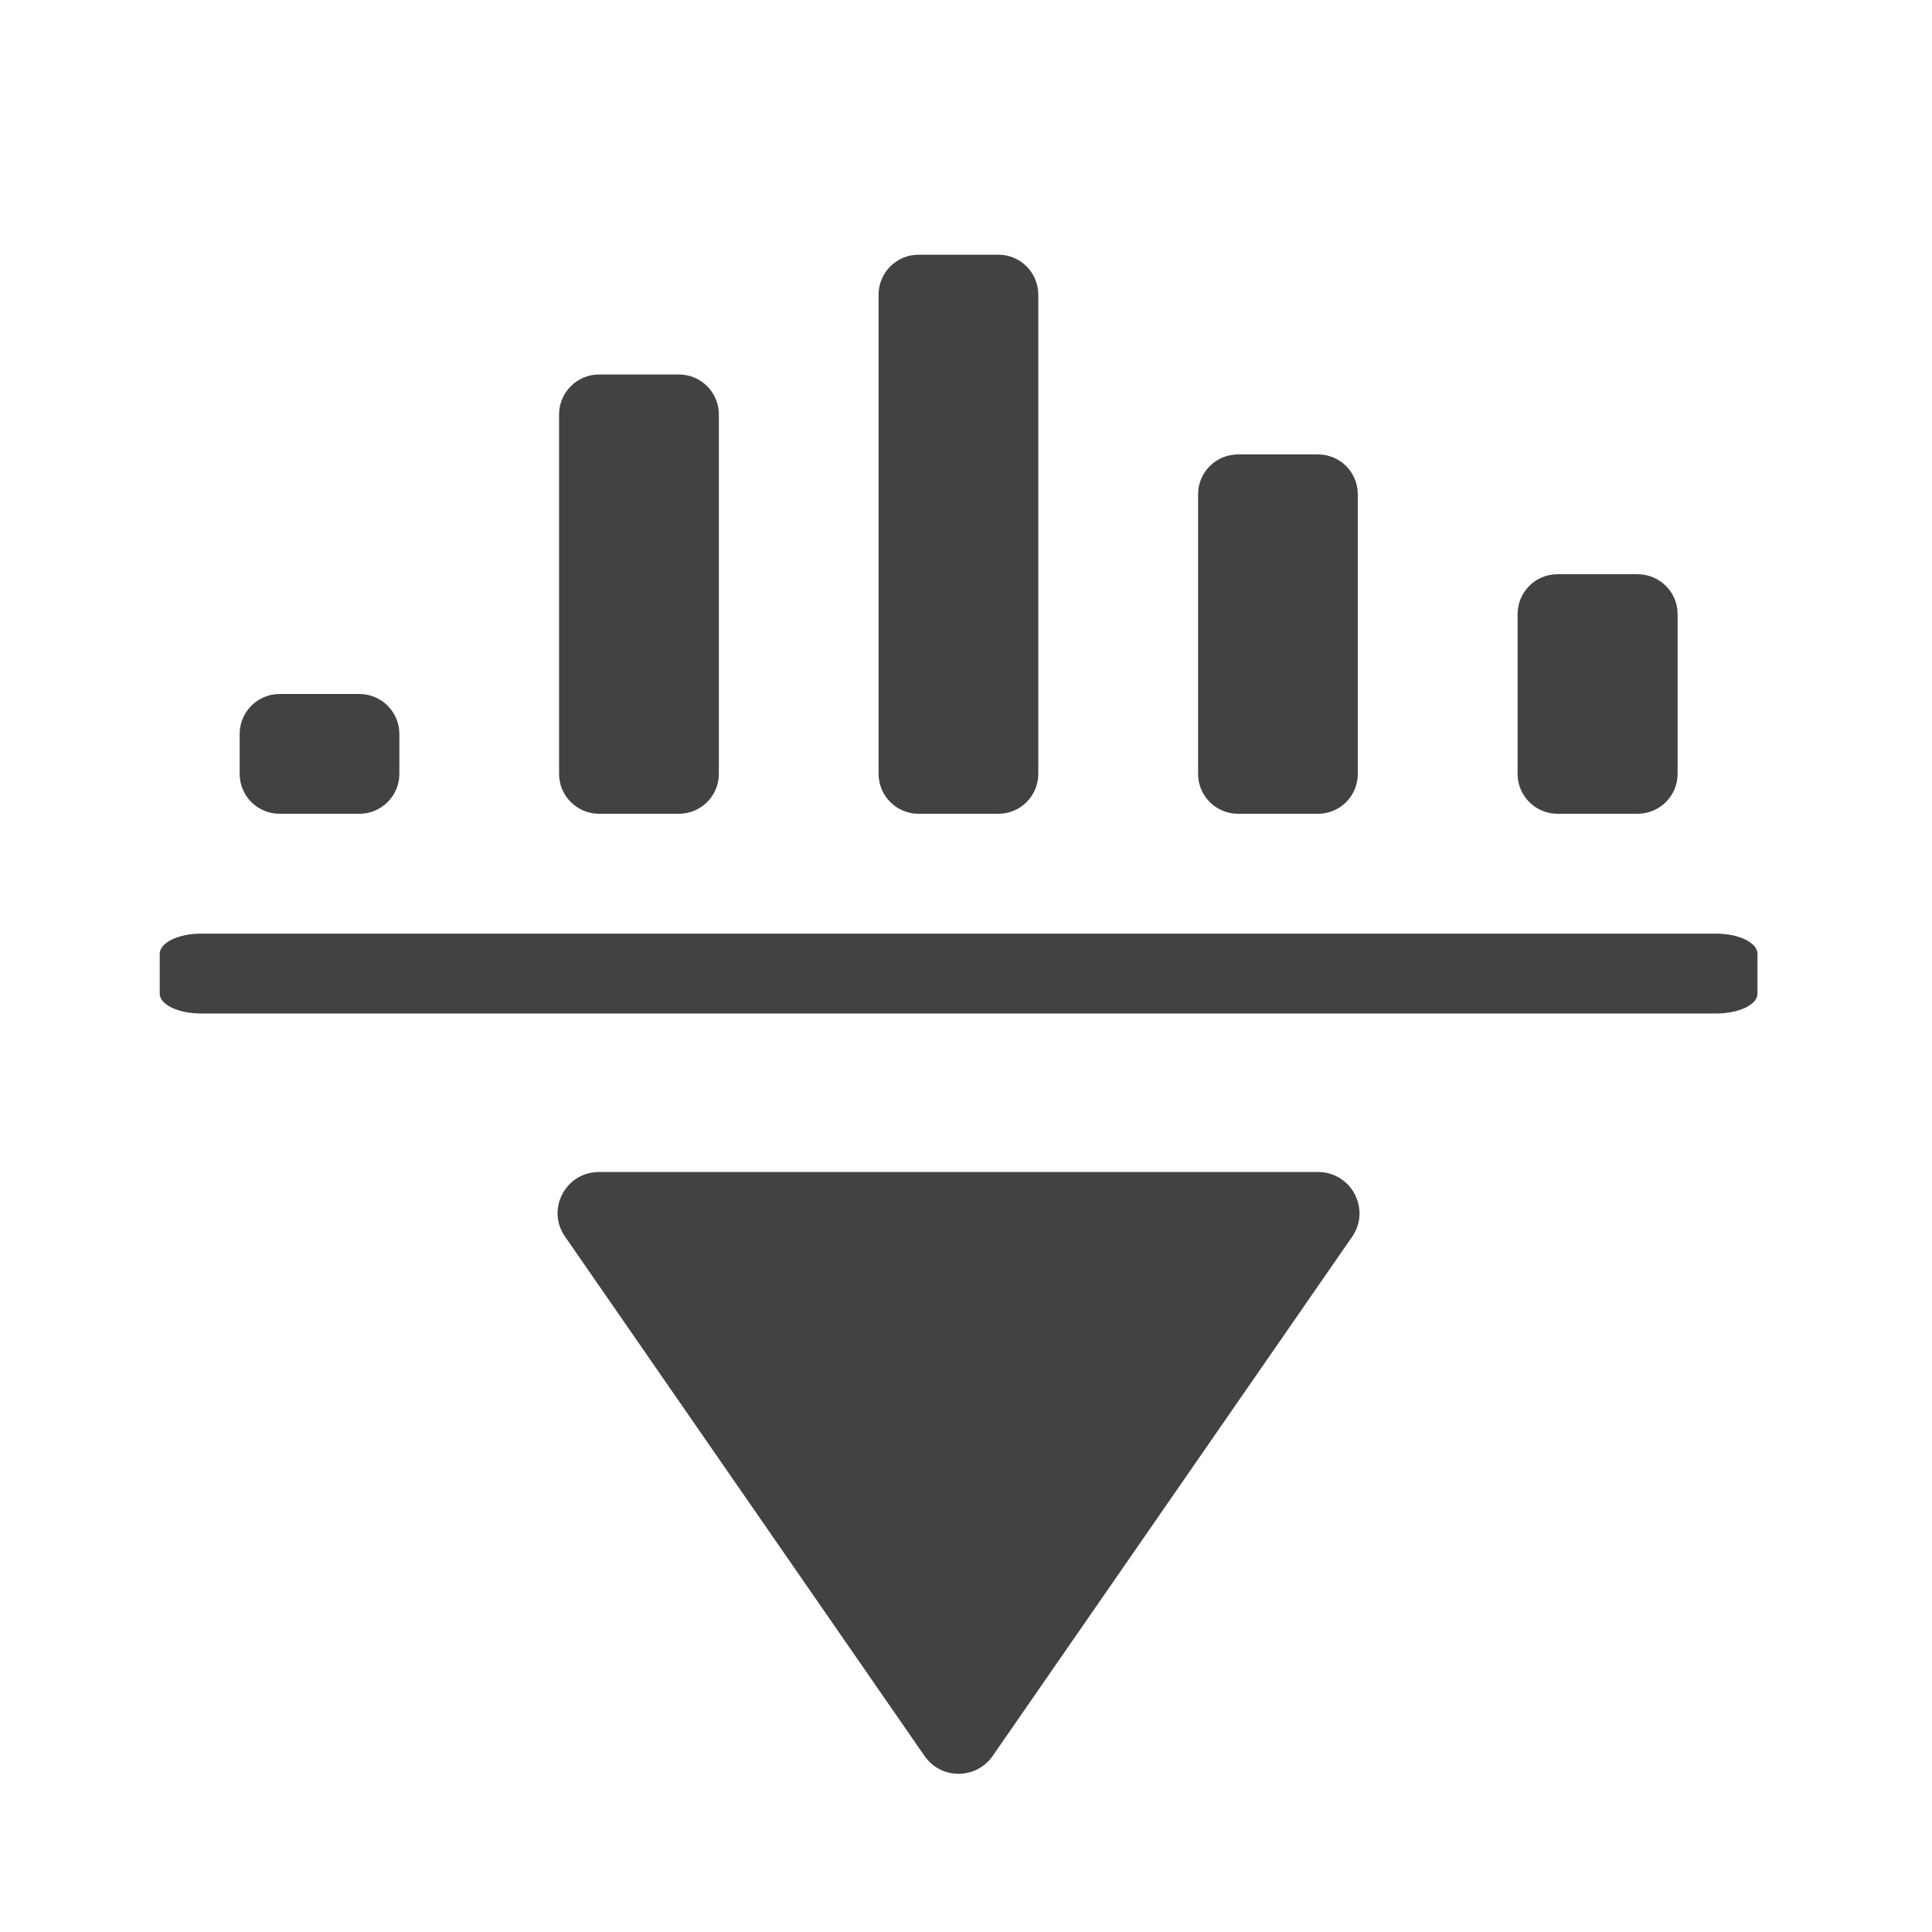 <?xml version="1.0" encoding="UTF-8"?>
<svg xmlns="http://www.w3.org/2000/svg" xmlns:xlink="http://www.w3.org/1999/xlink" width="24px" height="24px" viewBox="0 0 24 24" version="1.1">
<g id="surface1">
<path style=" stroke:none;fill-rule:nonzero;fill:rgb(25.882%,25.882%,25.882%);fill-opacity:1;" d="M 21.832 12.344 L 21.832 11.848 C 21.832 11.711 21.602 11.598 21.32 11.598 L 2.496 11.598 C 2.215 11.598 1.984 11.711 1.984 11.848 L 1.984 12.344 C 1.984 12.48 2.215 12.59 2.496 12.59 L 21.32 12.59 C 21.602 12.59 21.832 12.48 21.832 12.344 Z M 21.832 12.344 "/>
<path style=" stroke:none;fill-rule:nonzero;fill:rgb(25.882%,25.882%,25.882%);fill-opacity:1;" d="M 3.473 8.621 L 4.465 8.621 C 4.738 8.621 4.961 8.844 4.961 9.117 L 4.961 9.613 C 4.961 9.887 4.738 10.109 4.465 10.109 L 3.473 10.109 C 3.199 10.109 2.977 9.887 2.977 9.613 L 2.977 9.117 C 2.977 8.844 3.199 8.621 3.473 8.621 Z M 3.473 8.621 "/>
<path style=" stroke:none;fill-rule:nonzero;fill:rgb(25.882%,25.882%,25.882%);fill-opacity:1;" d="M 11.41 3.164 L 12.402 3.164 C 12.676 3.164 12.898 3.387 12.898 3.66 L 12.898 9.613 C 12.898 9.887 12.676 10.109 12.402 10.109 L 11.41 10.109 C 11.137 10.109 10.914 9.887 10.914 9.613 L 10.914 3.66 C 10.914 3.387 11.137 3.164 11.41 3.164 Z M 11.41 3.164 "/>
<path style=" stroke:none;fill-rule:nonzero;fill:rgb(25.882%,25.882%,25.882%);fill-opacity:1;" d="M 19.348 7.133 L 20.34 7.133 C 20.617 7.133 20.84 7.355 20.84 7.629 L 20.84 9.613 C 20.84 9.887 20.617 10.109 20.34 10.109 L 19.348 10.109 C 19.074 10.109 18.852 9.887 18.852 9.613 L 18.852 7.629 C 18.852 7.355 19.074 7.133 19.348 7.133 Z M 19.348 7.133 "/>
<path style=" stroke:none;fill-rule:nonzero;fill:rgb(25.882%,25.882%,25.882%);fill-opacity:1;" d="M 7.441 4.652 L 8.434 4.652 C 8.707 4.652 8.93 4.875 8.93 5.148 L 8.93 9.613 C 8.93 9.887 8.707 10.109 8.434 10.109 L 7.441 10.109 C 7.168 10.109 6.945 9.887 6.945 9.613 L 6.945 5.148 C 6.945 4.875 7.168 4.652 7.441 4.652 Z M 7.441 4.652 "/>
<path style=" stroke:none;fill-rule:nonzero;fill:rgb(25.882%,25.882%,25.882%);fill-opacity:1;" d="M 15.379 5.645 L 16.371 5.645 C 16.648 5.645 16.867 5.867 16.867 6.141 L 16.867 9.613 C 16.867 9.887 16.648 10.109 16.371 10.109 L 15.379 10.109 C 15.105 10.109 14.883 9.887 14.883 9.613 L 14.883 6.141 C 14.883 5.867 15.105 5.645 15.379 5.645 Z M 15.379 5.645 "/>
<path style=" stroke:none;fill-rule:nonzero;fill:rgb(25.882%,25.882%,25.882%);fill-opacity:1;" d="M 7.441 14.559 C 7.027 14.559 6.781 15.023 7.02 15.363 L 11.484 21.812 C 11.688 22.109 12.125 22.109 12.332 21.812 L 16.797 15.363 C 17.031 15.023 16.789 14.559 16.371 14.559 Z M 7.441 14.559 "/>
</g>
</svg>
